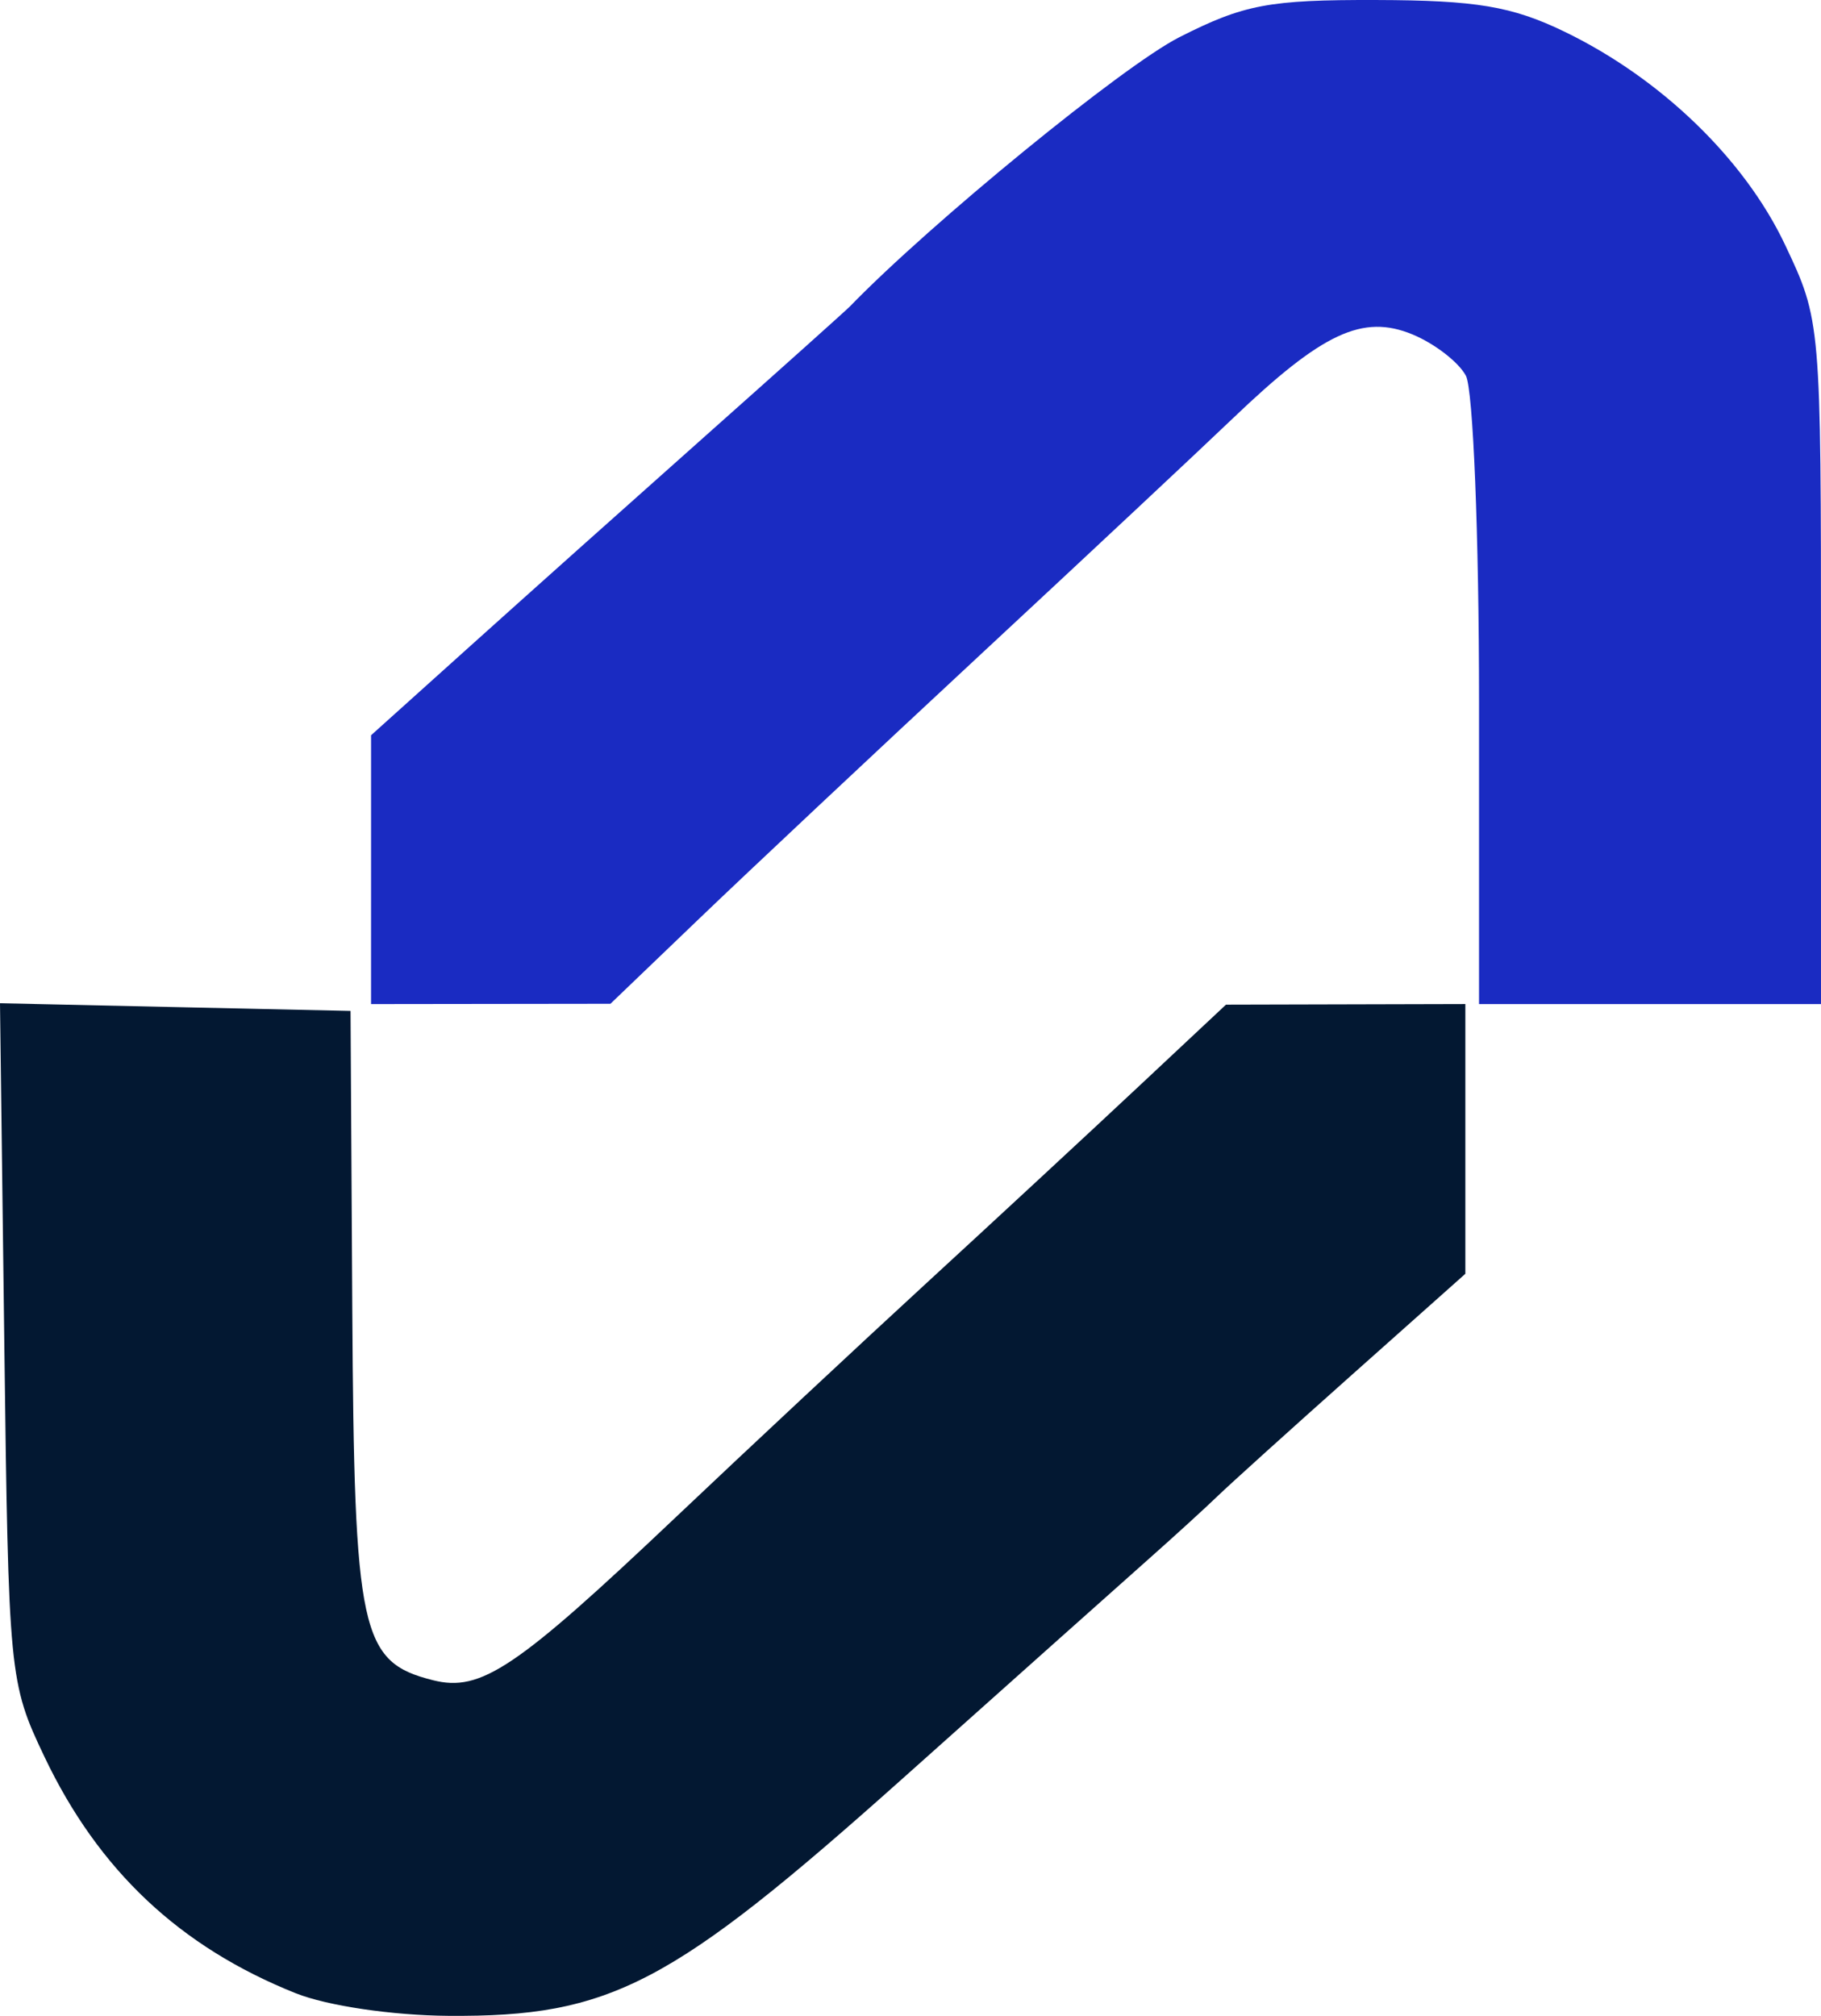 <?xml version="1.0" encoding="UTF-8" standalone="no"?>
<!-- Created with Inkscape (http://www.inkscape.org/) -->

<svg
   width="181.676mm"
   height="201.066mm"
   viewBox="0 0 181.676 201.066"
   version="1.1"
   id="svg258"
   inkscape:version="1.2.1 (9c6d41e410, 2022-07-14)"
   sodipodi:docname="icono2.svg"
   xmlns:inkscape="http://www.inkscape.org/namespaces/inkscape"
   xmlns:sodipodi="http://sodipodi.sourceforge.net/DTD/sodipodi-0.dtd"
   xmlns="http://www.w3.org/2000/svg"
   xmlns:svg="http://www.w3.org/2000/svg">
  <sodipodi:namedview
     id="namedview260"
     pagecolor="#ffffff"
     bordercolor="#000000"
     borderopacity="0.25"
     inkscape:showpageshadow="2"
     inkscape:pageopacity="0.0"
     inkscape:pagecheckerboard="0"
     inkscape:deskcolor="#d1d1d1"
     inkscape:document-units="mm"
     showgrid="false"
     inkscape:zoom="0.72515432"
     inkscape:cx="354.40732"
     inkscape:cy="561.94935"
     inkscape:window-width="1920"
     inkscape:window-height="1001"
     inkscape:window-x="-9"
     inkscape:window-y="-9"
     inkscape:window-maximized="1"
     inkscape:current-layer="layer1" />
  <defs
     id="defs255" />
  <g
     inkscape:label="Layer 1"
     inkscape:groupmode="layer"
     id="layer1">
    <path
       style="fill:#1a2bc2;fill-opacity:1;stroke-width:0.516;stroke-linecap:round"
       d="M 37.02,86.743 V 73.336 l 9.894,-8.898 C 52.355,59.544 62.949,50.081 70.454,43.408 77.96,36.735 84.408,30.958 84.784,30.572 92.898,22.208 112.056,6.555 117.655,3.714 c 6.454,-3.274 8.938,-3.743 19.669,-3.713 9.932,0.026 13.514,0.628 18.718,3.138 9.632,4.645 17.991,12.71 22.042,21.265 3.58,7.562 3.591,7.69 3.591,41.665 V 100.149 H 164.617 147.559 V 70.037 c 0,-16.668 -0.586,-31.208 -1.313,-32.565 -0.722,-1.349 -3.115,-3.199 -5.319,-4.112 -4.969,-2.058 -8.992,-0.18 -17.935,8.374 -3.379,3.232 -14.736,13.859 -25.238,23.617 -10.502,9.757 -23.091,21.572 -27.974,26.255 l -8.879,8.514 -11.941,0.015 -11.941,0.015 z"
       id="flc-azul"
       inkscape:export-filename="path371.png"
       inkscape:export-xdpi="96"
       inkscape:export-ydpi="96" />
    <path
       style="fill:#031832;stroke-width:0.516;stroke-linecap:round;fill-opacity:1"
       d="M 29.514,198.814 C 17.933,194.187 9.828,186.56 4.427,175.207 0.918,167.832 0.849,167.11 0.428,133.884 L -1.9202631e-7,100.066 17.486,100.449 34.973,100.832 l 0.174,29.666 c 0.19,32.391 0.816,35.275 8.058,37.092 4.772,1.198 8.265,-1.148 24.222,-16.265 7.13,-6.755 18.405,-17.282 25.054,-23.393 6.65,-6.111 16.082,-14.849 20.961,-19.418 l 8.87,-8.307 11.941,-0.03 11.941,-0.03 v 13.452 13.452 l -11.259,10.024 c -6.192,5.513 -12.241,10.974 -13.442,12.135 -1.201,1.161 -4.271,3.964 -6.823,6.227 -2.552,2.264 -13.605,12.122 -24.563,21.908 C 66.944,198.031 60.923,201.179 44.745,201.063 39.142,201.023 32.644,200.062 29.514,198.812 Z"
       id="flc-blanco" />
  </g>
</svg>
